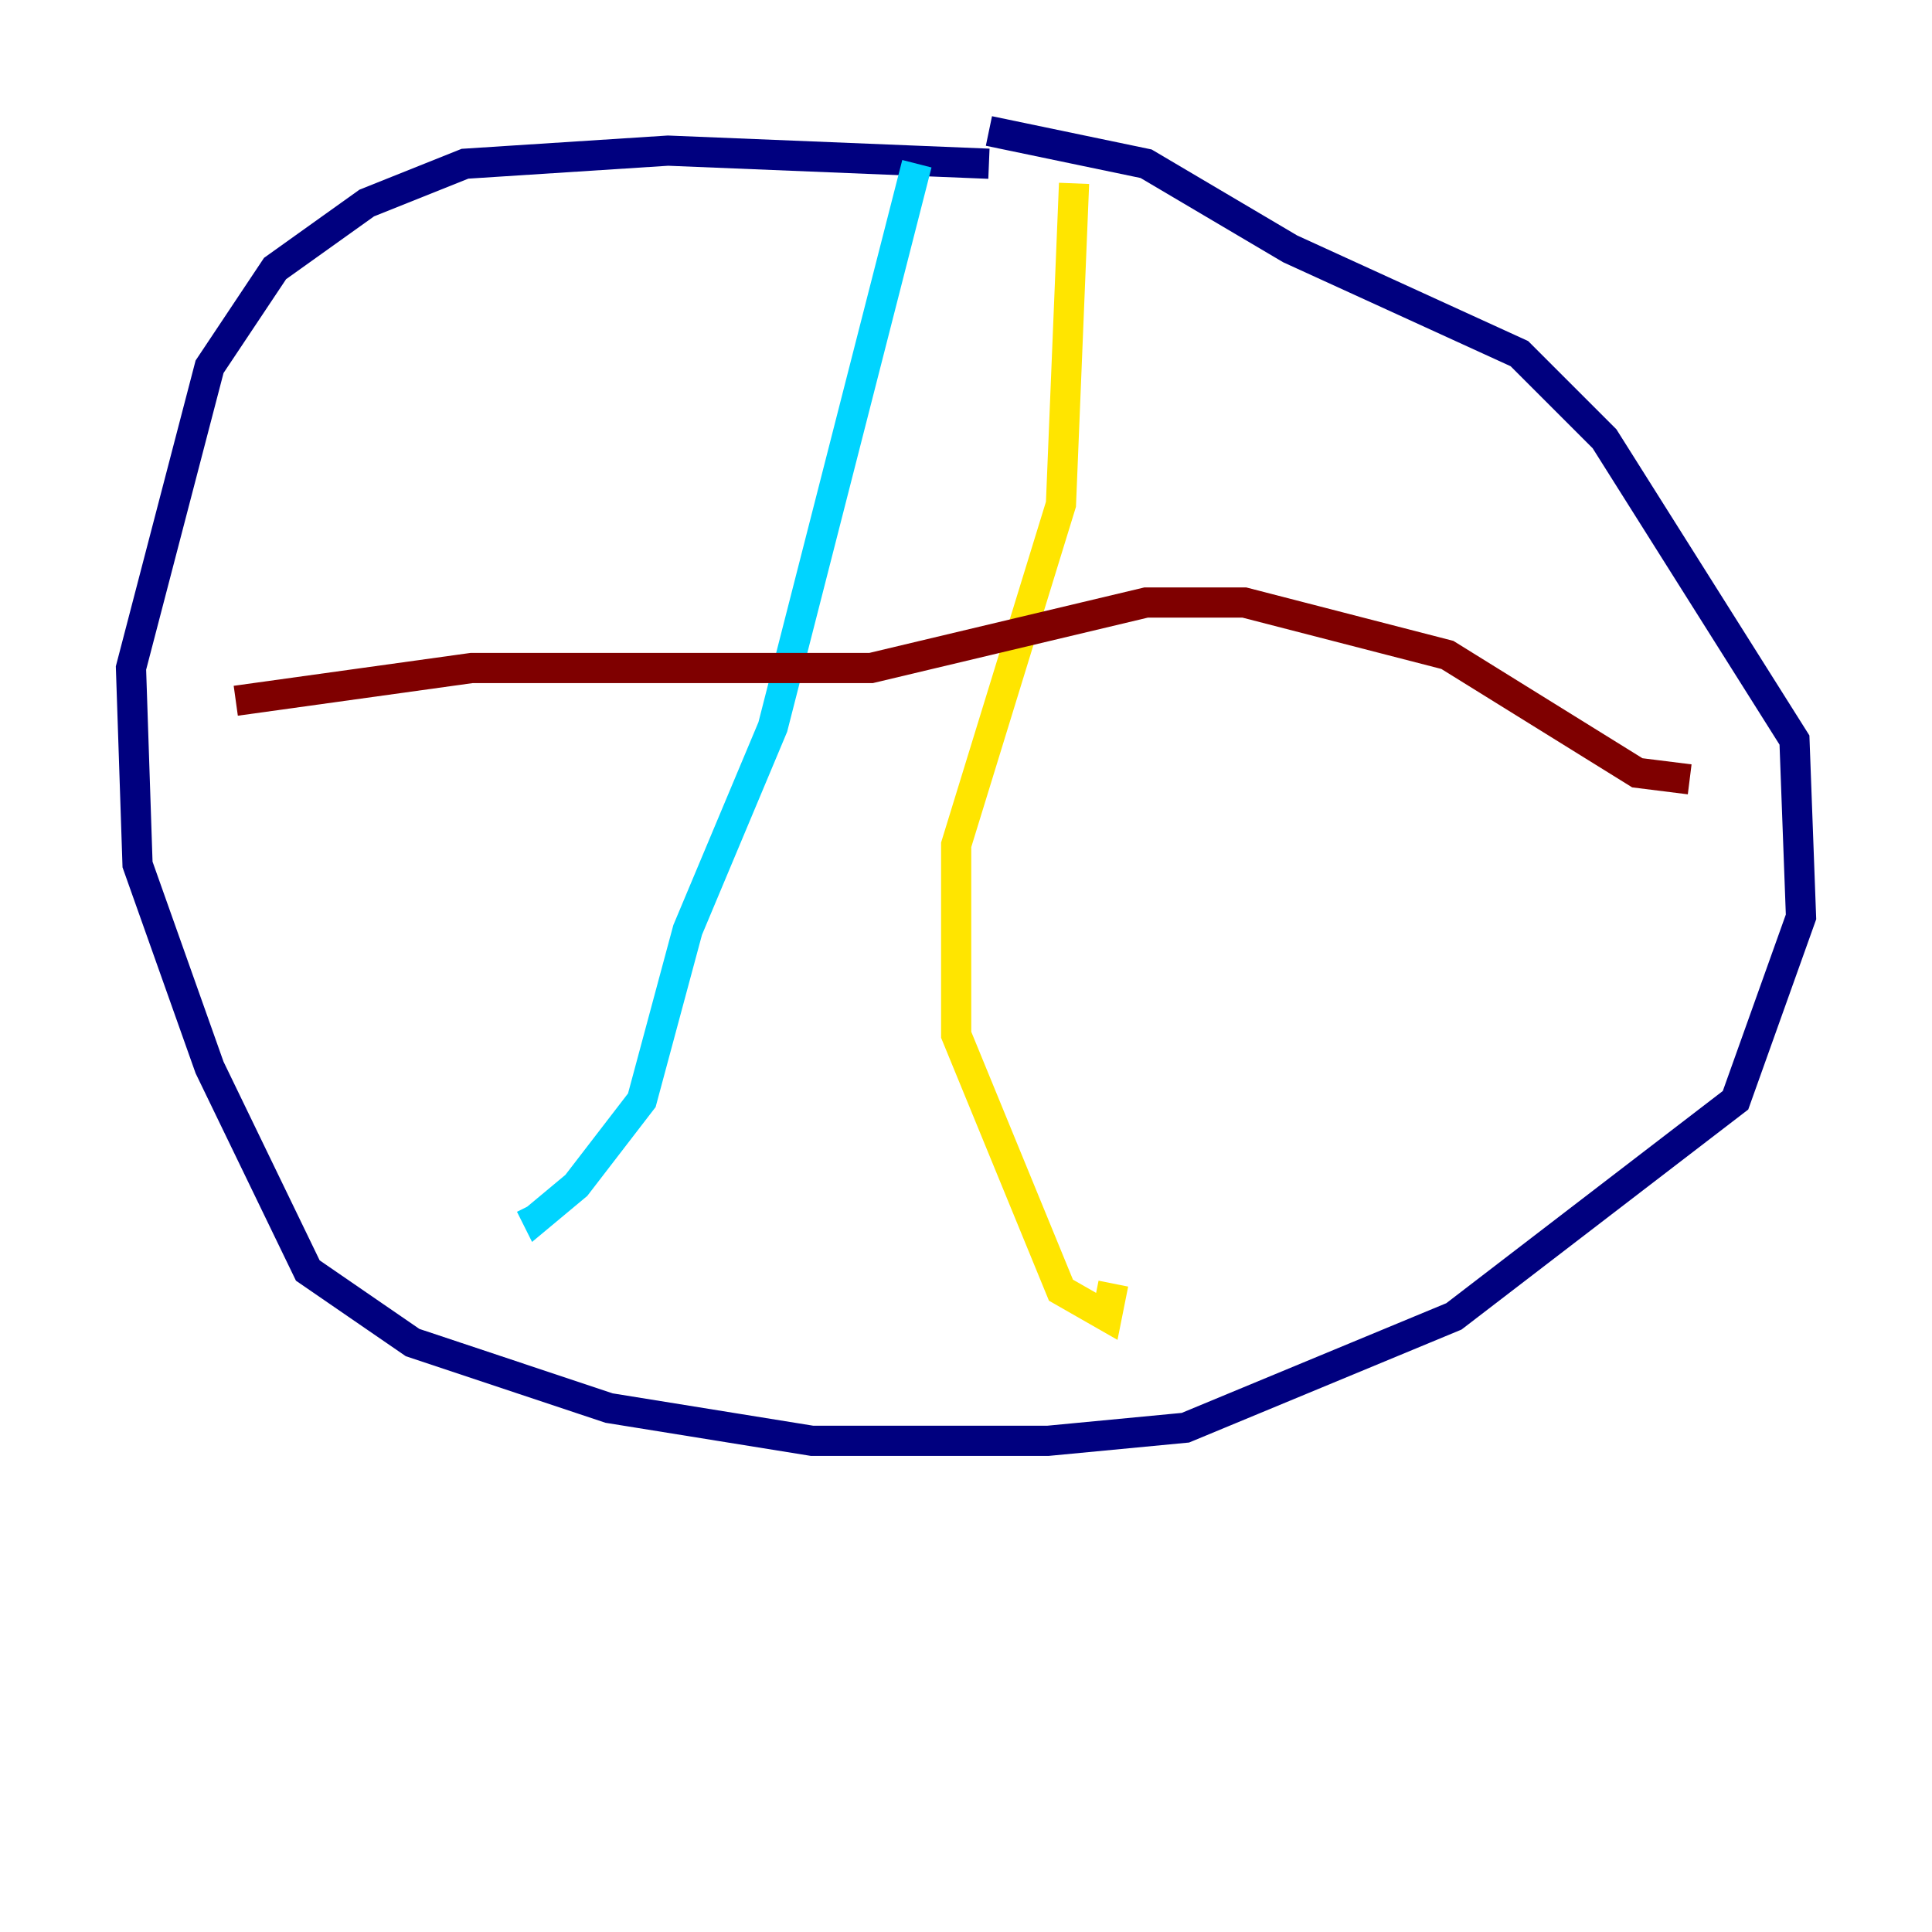 <?xml version="1.0" encoding="utf-8" ?>
<svg baseProfile="tiny" height="128" version="1.2" viewBox="0,0,128,128" width="128" xmlns="http://www.w3.org/2000/svg" xmlns:ev="http://www.w3.org/2001/xml-events" xmlns:xlink="http://www.w3.org/1999/xlink"><defs /><polyline fill="none" points="65.519,10.848 44.258,9.98 30.807,10.848 24.298,13.451 18.224,17.79 13.885,24.298 8.678,44.258 9.112,57.275 13.885,70.725 20.393,84.176 27.336,88.949 40.352,93.288 53.803,95.458 69.424,95.458 78.536,94.59 96.325,87.214 114.983,72.895 119.322,60.746 118.888,49.031 106.305,29.071 100.664,23.43 85.478,16.488 75.932,10.848 65.519,8.678" stroke="#00007f" stroke-width="2" /><polyline fill="none" points="60.746,10.848 51.2,48.163 45.559,61.614 42.522,72.895 38.183,78.536 35.58,80.705 35.146,79.837" stroke="#00d4ff" stroke-width="2" /><polyline fill="none" points="71.159,12.149 70.291,33.41 63.349,55.973 63.349,68.556 70.291,85.478 73.329,87.214 73.763,85.044" stroke="#ffe500" stroke-width="2" /><polyline fill="none" points="15.62,46.427 31.241,44.258 57.709,44.258 75.932,39.919 82.441,39.919 95.891,43.39 108.475,51.2 111.946,51.634" stroke="#7f0000" stroke-width="2" /></svg>